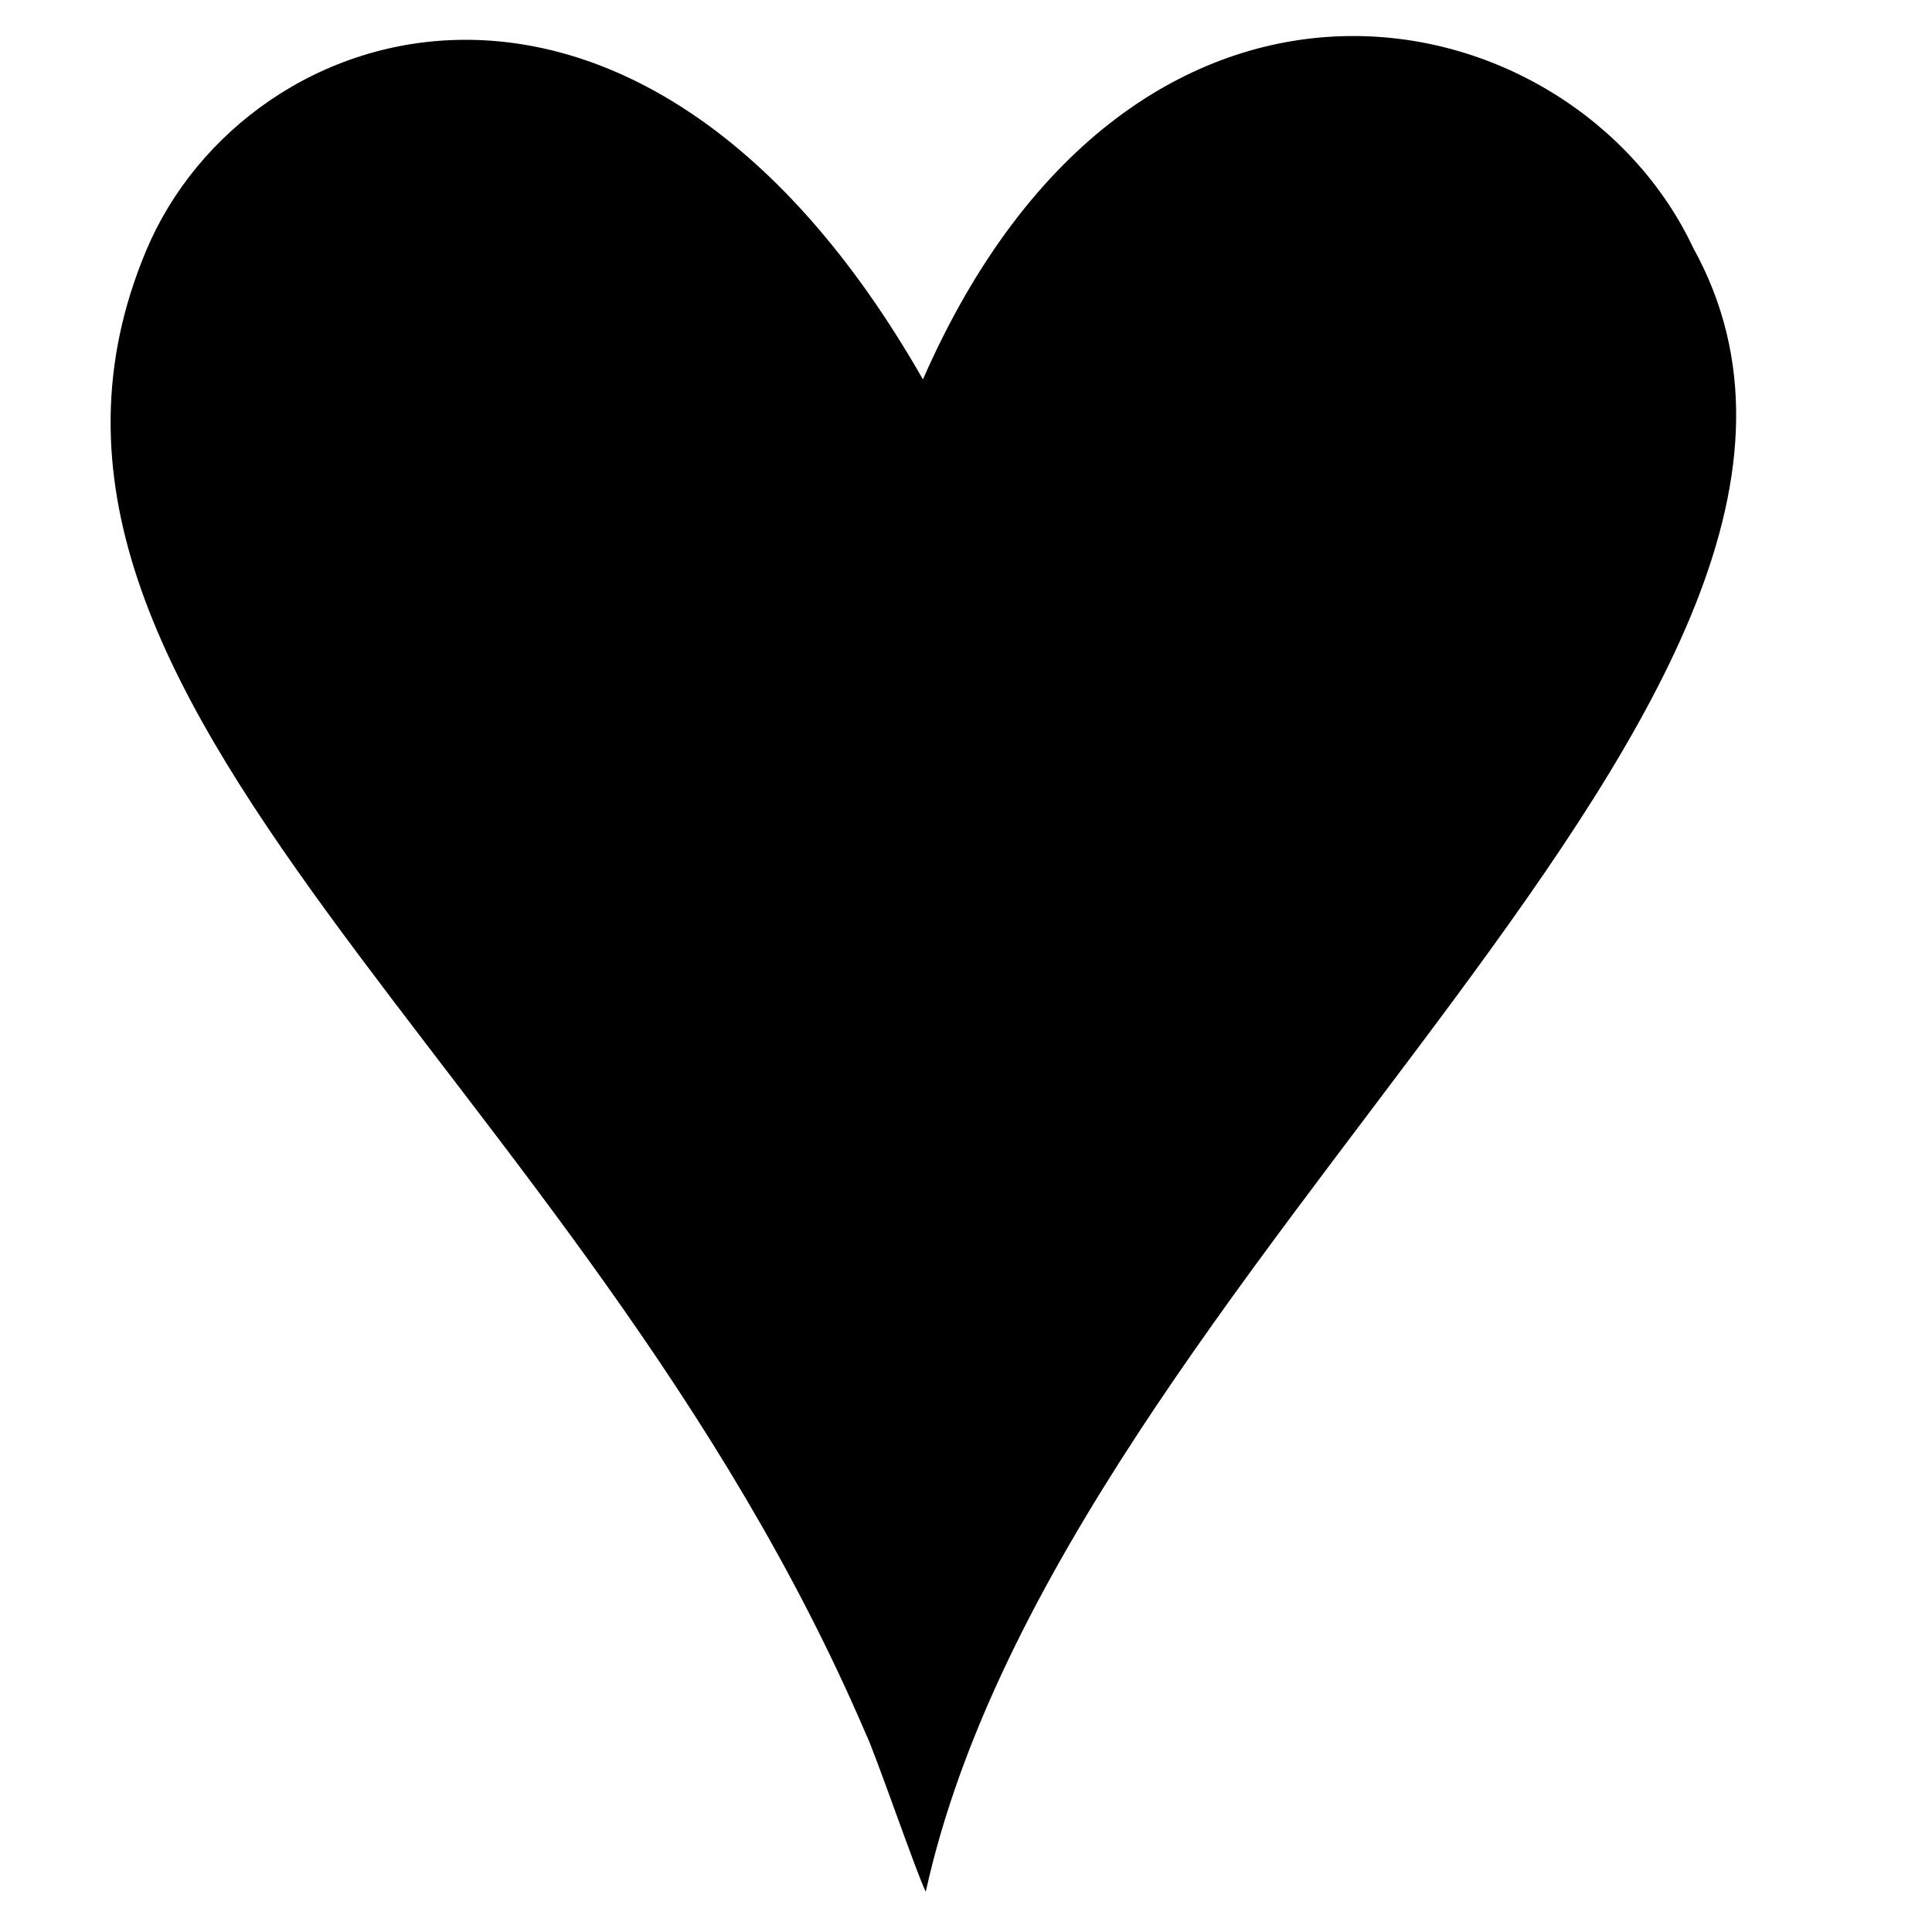 <?xml version="1.0" encoding="utf-8"?>
<!-- Generator: Adobe Illustrator 19.2.1, SVG Export Plug-In . SVG Version: 6.00 Build 0)  -->
<svg version="1.1" xmlns="http://www.w3.org/2000/svg" xmlns:xlink="http://www.w3.org/1999/xlink" x="0px" y="0px" width="24px"
	 height="24px" viewBox="0 0 24 24" enable-background="new 0 0 24 24" xml:space="preserve">
<g id="Filled_Icons">
	<g>
		<path d="M11.465,4.713C7.957-1.432,3.063,0.143,1.817,3.11c-2.373,5.65,5.393,10.144,8.938,18.427
			c0.106,0.209,0.638,1.753,0.745,1.963c1.719-7.783,12.571-14.925,9.534-20.42C19.538-0.1,14.101-1.299,11.465,4.713z"/>
	</g>
</g>
<g id="Frames-24px">
	<rect fill="none" width="24" height="24"/>
</g>
</svg>
